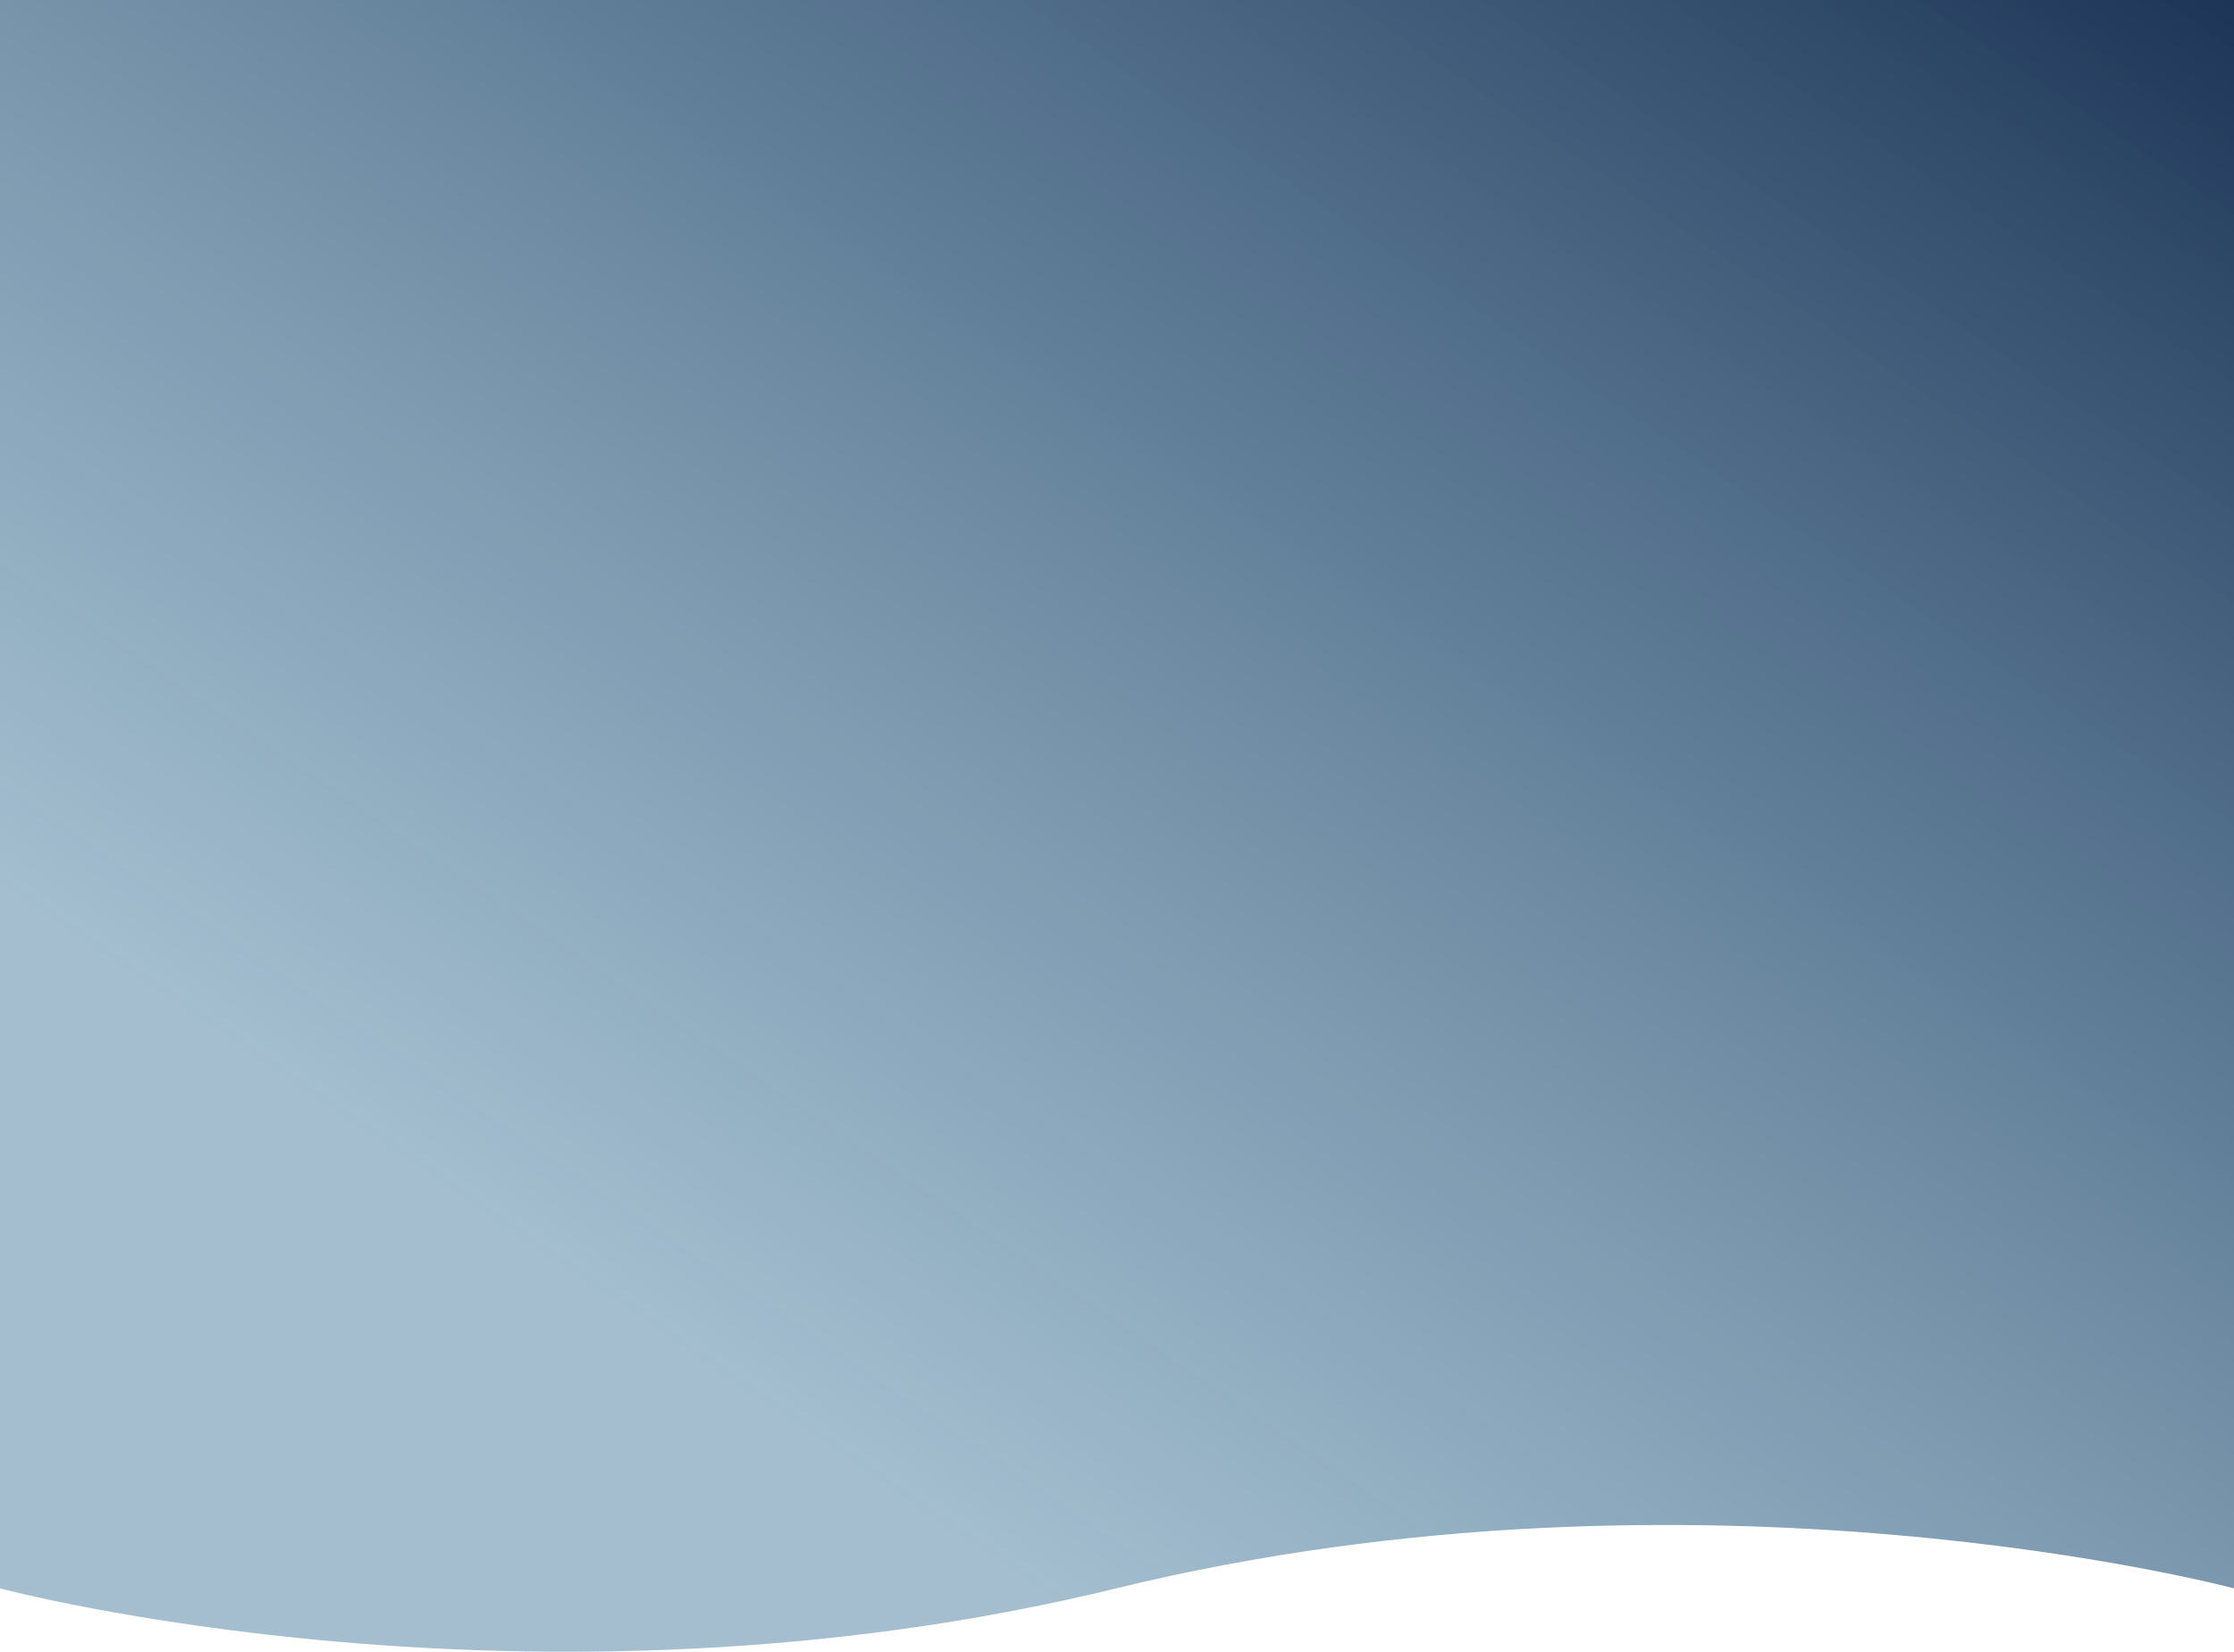 <svg width="1440" height="1065" viewBox="0 0 1440 1065" fill="none" xmlns="http://www.w3.org/2000/svg">
<path d="M1440 0V1024C1440 1024 1096 932.057 719.5 1024C343 1115.94 0 1024 0 1024V0H1440Z" fill="url(#paint0_linear)"/>
<defs>
<linearGradient id="paint0_linear" x1="1441" y1="2" x2="719.5" y2="1064.86" gradientUnits="userSpaceOnUse">
<stop stop-color="#1D3557"/>
<stop offset="1" stop-color="#457B9D" stop-opacity="0.49"/>
</linearGradient>
</defs>
</svg>
